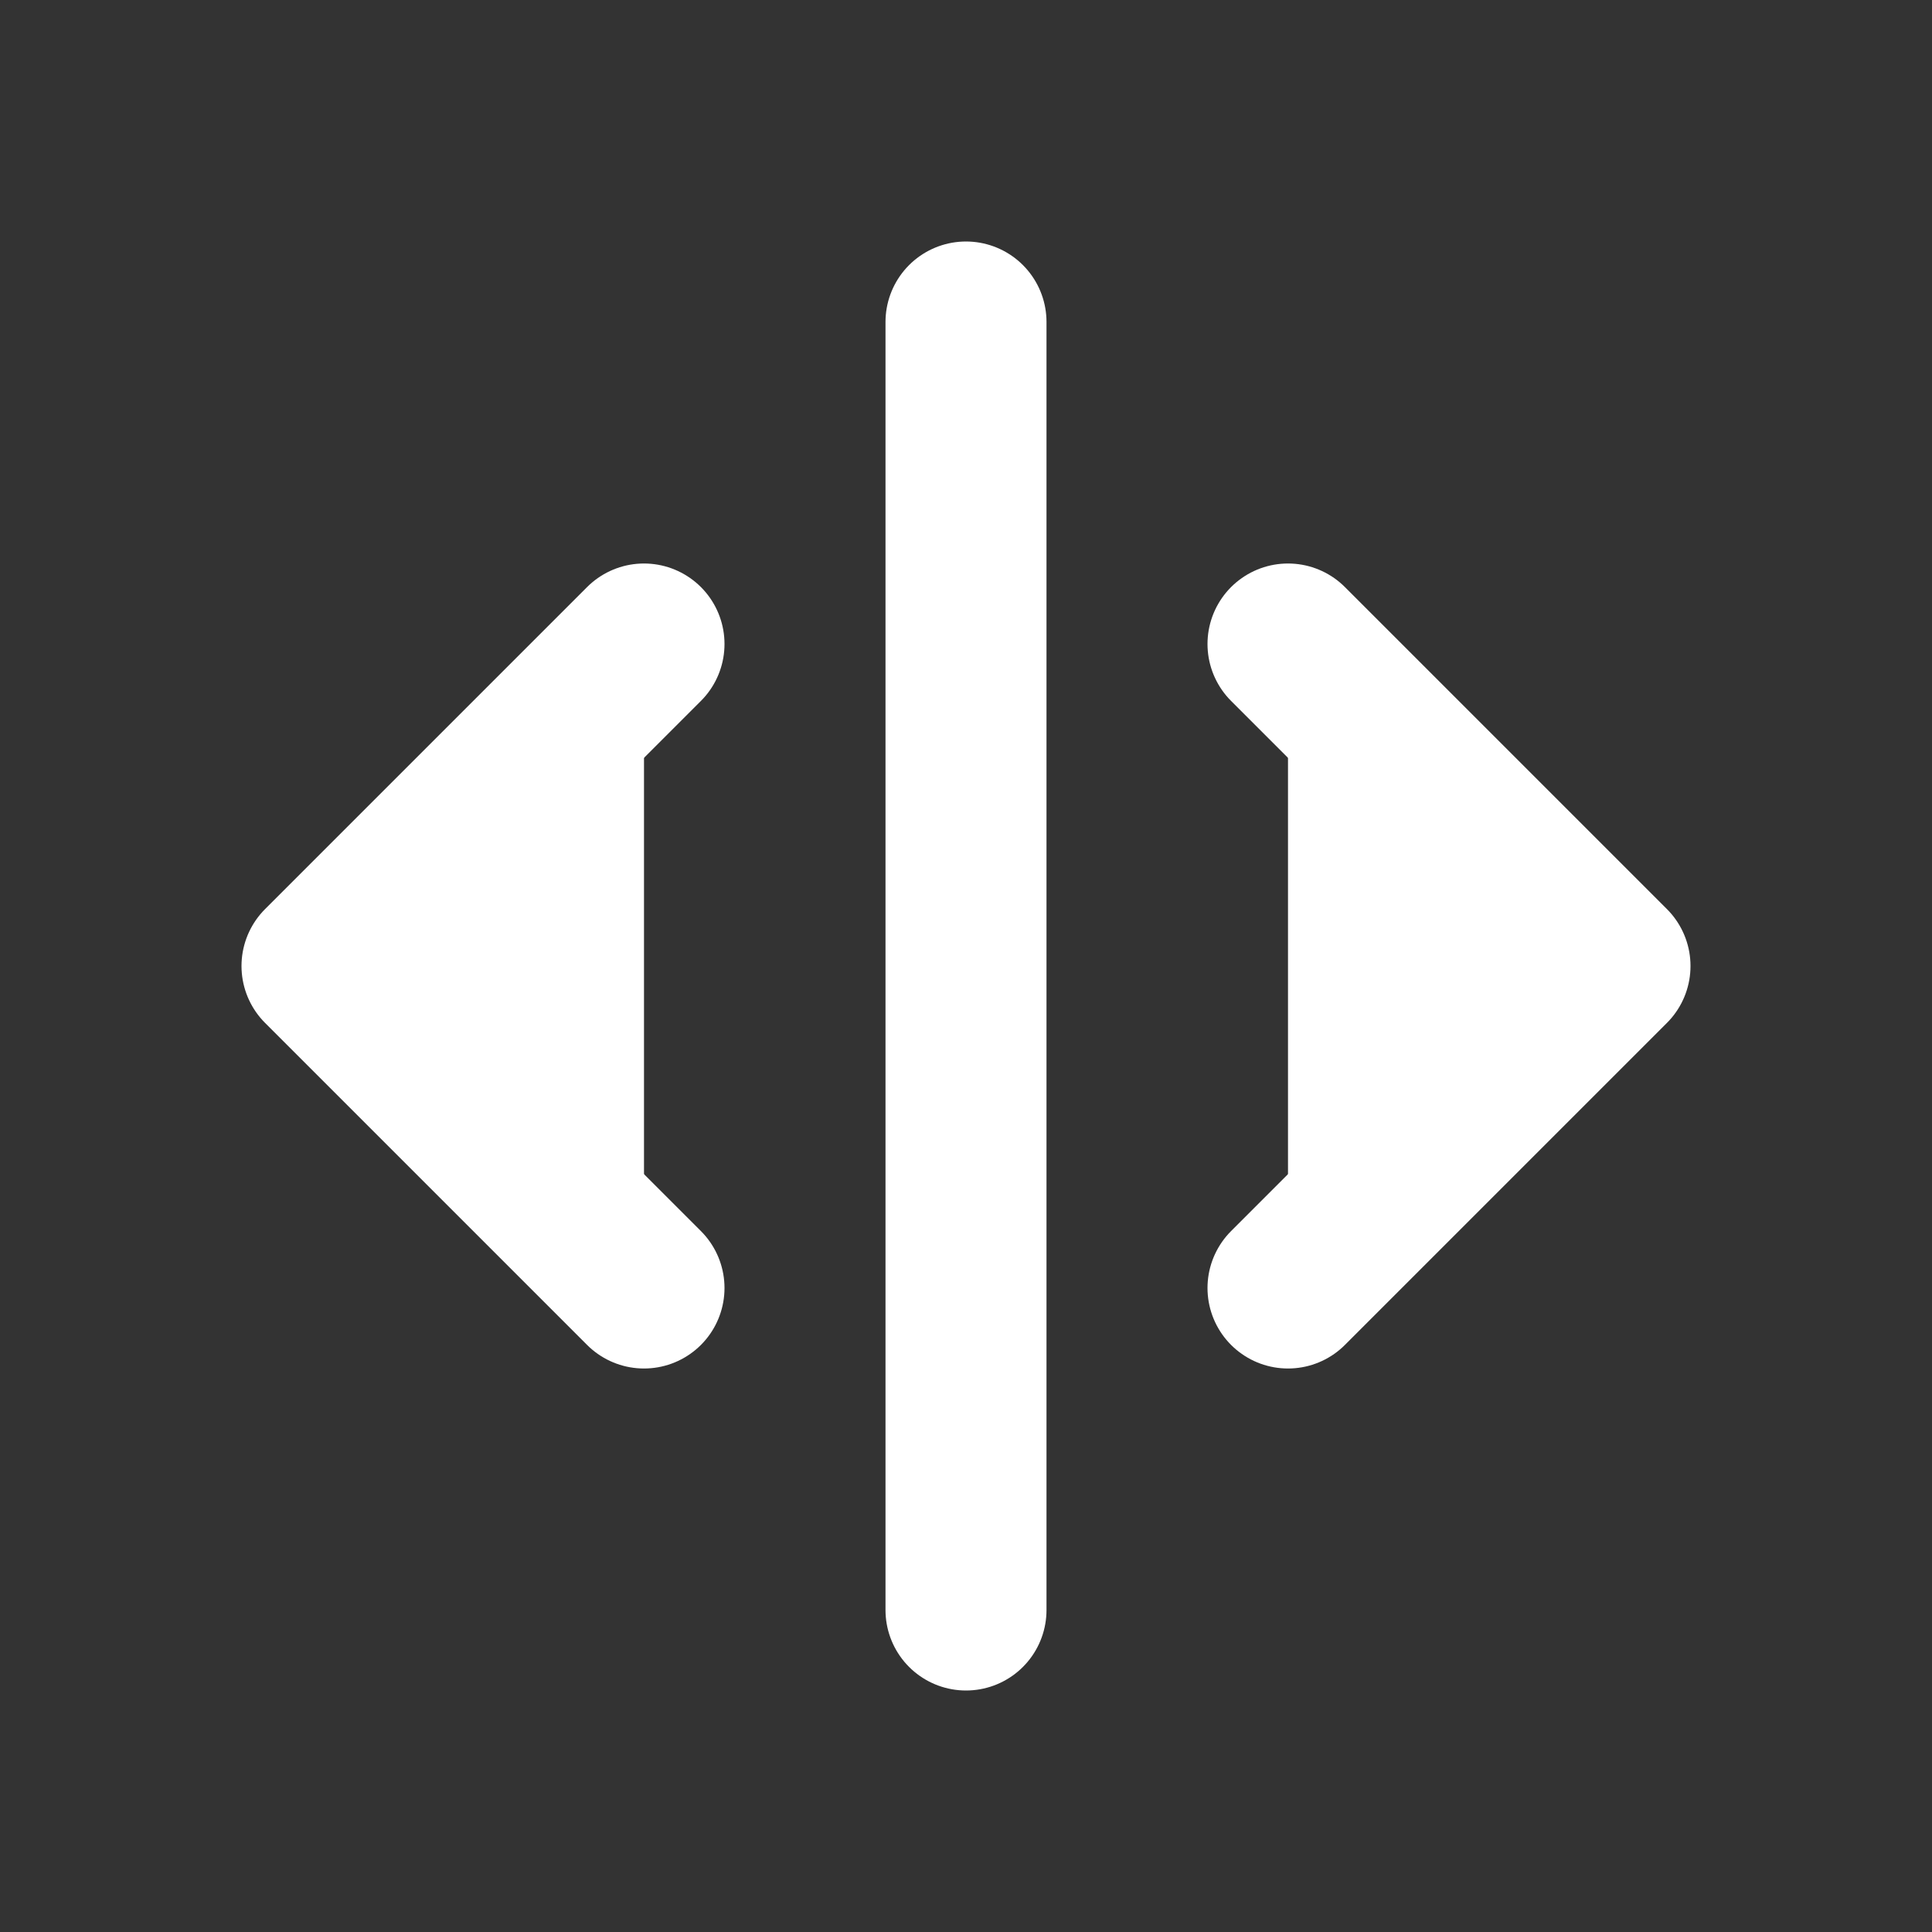 <svg xmlns="http://www.w3.org/2000/svg" class="icon icon-tabler icon-tabler-separator-vertical" width="24" height="24" viewBox="0 0 24 24" stroke-width="2" stroke="white" fill="white" stroke-linecap="round" stroke-linejoin="round"><rect x="0" y="0" width="24" height="24" fill="#333333" stroke="none"/><path stroke="none" d="M0 0h24v24H0z" fill="none"/><path d="M12 4l0 16" /><path d="M8 8l-4 4l4 4" /><path d="M16 16l4 -4l-4 -4" /></svg>